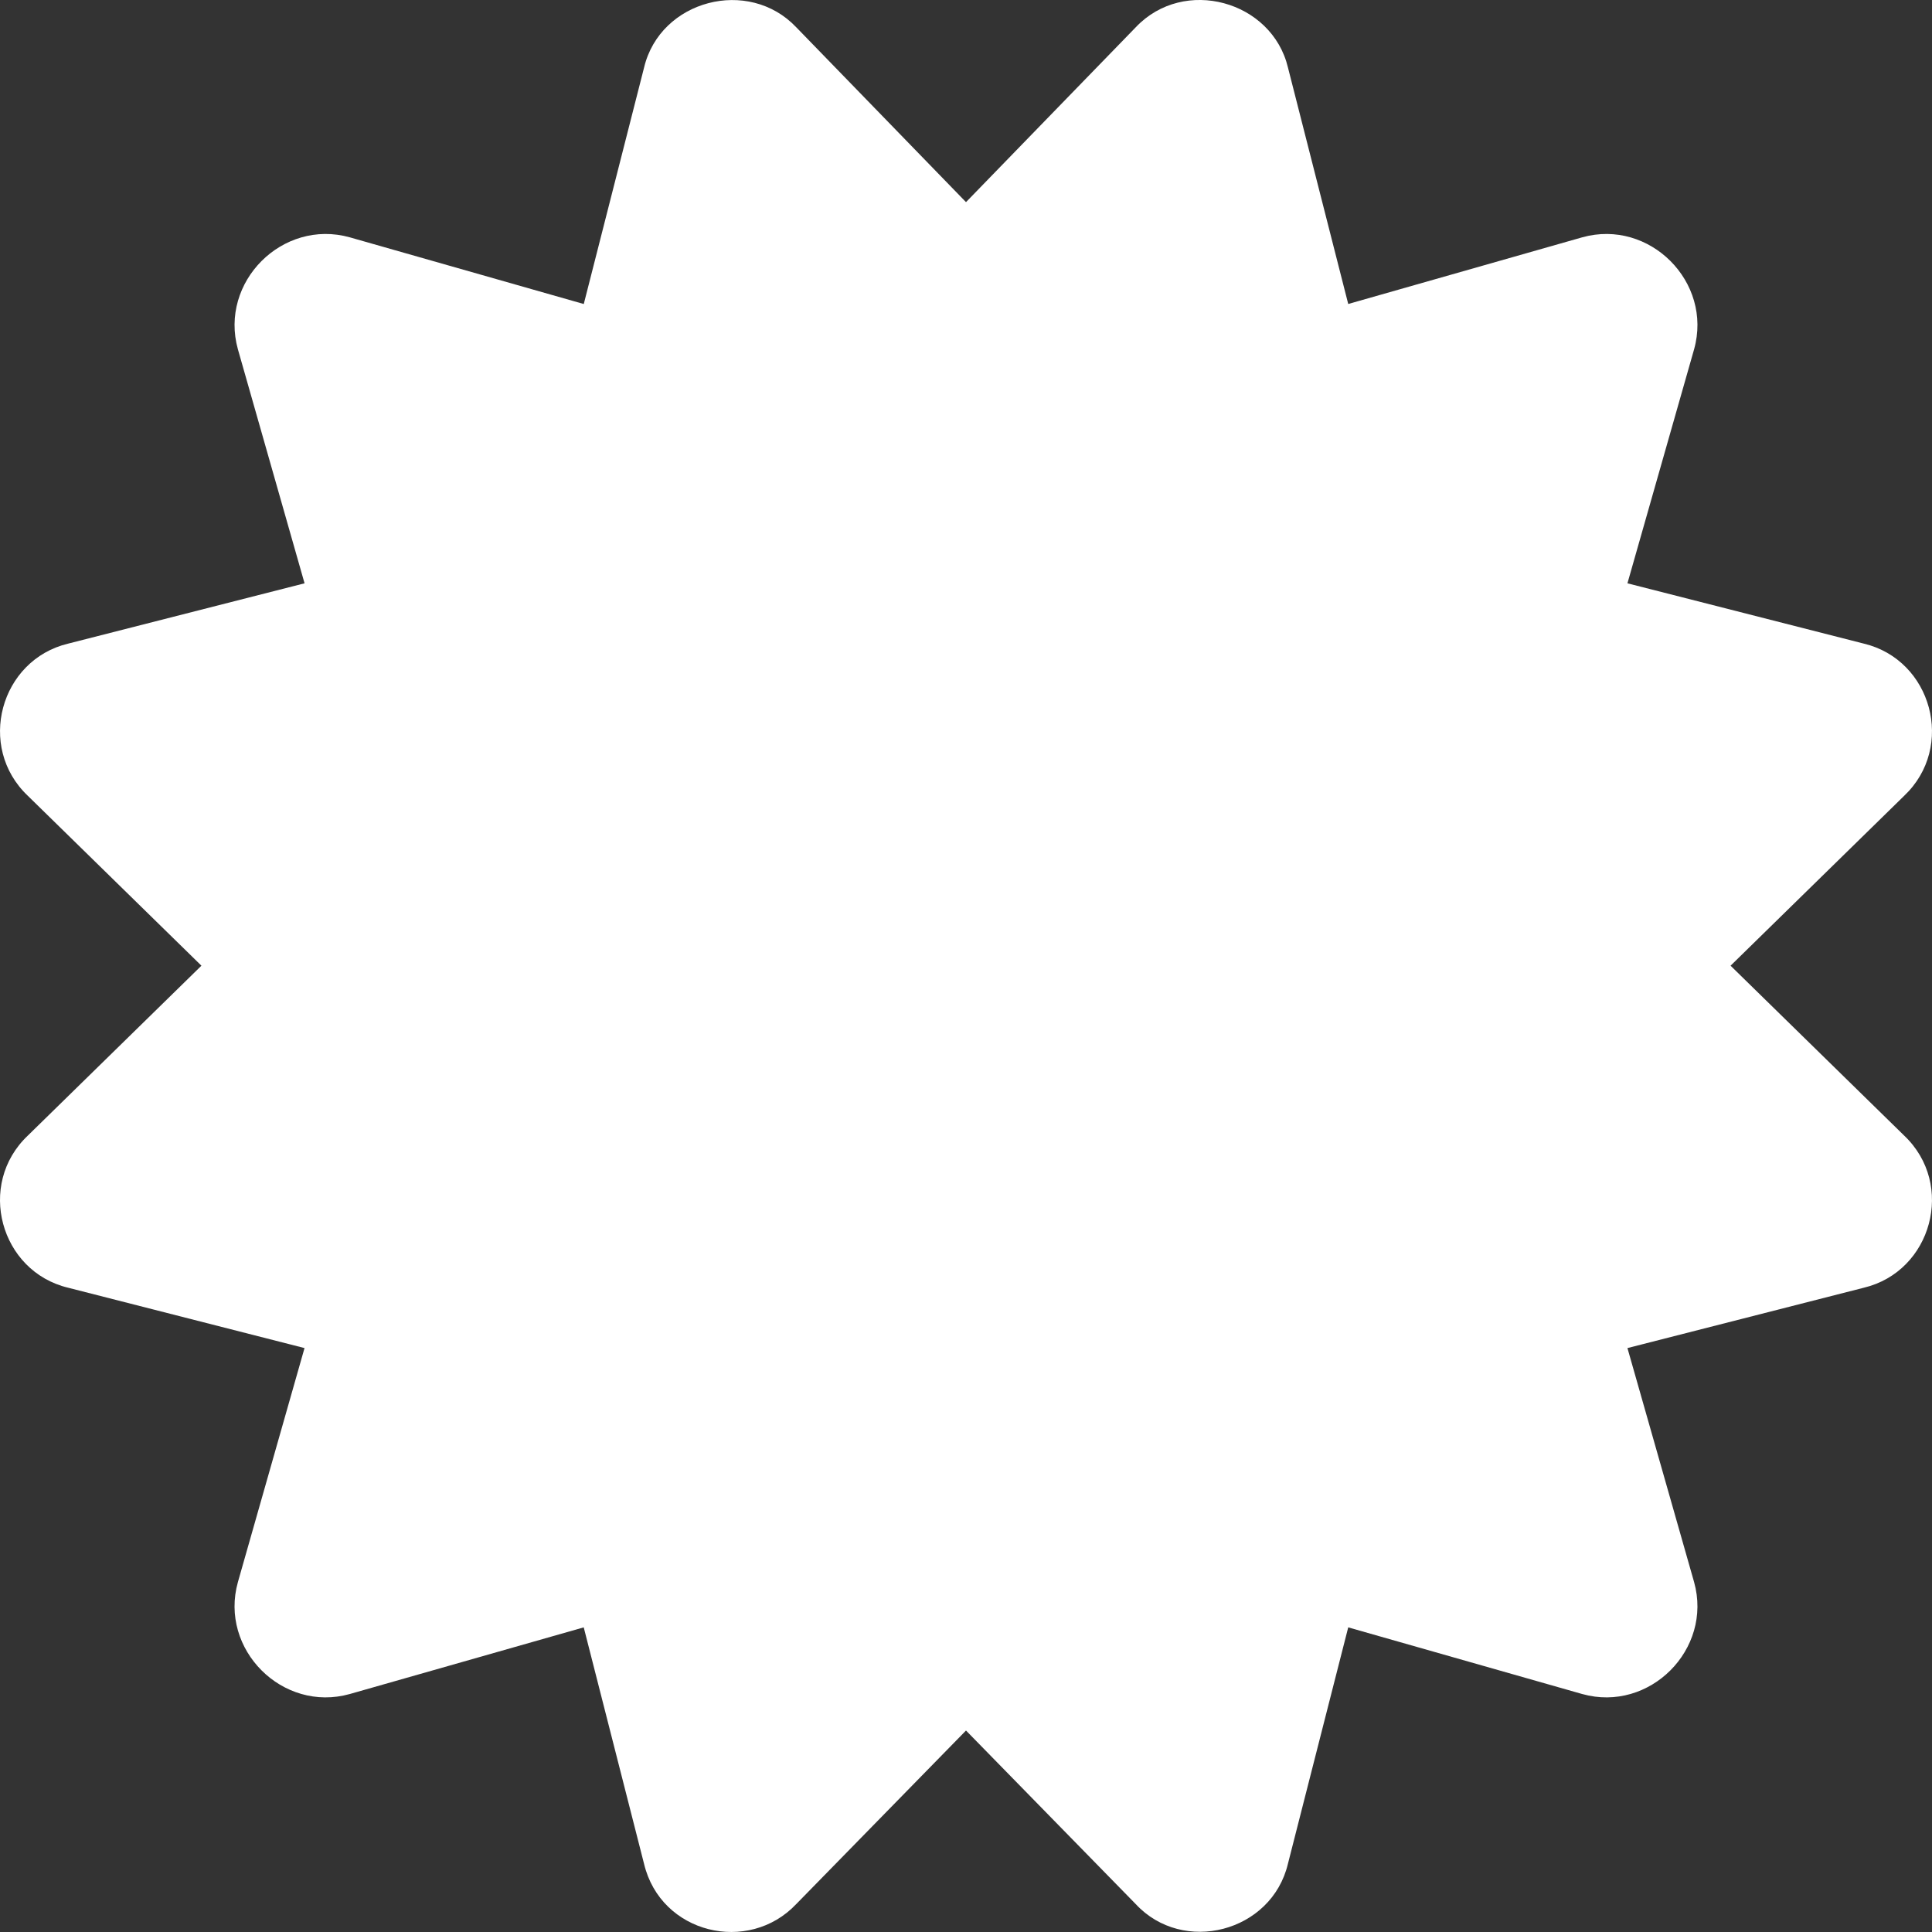 <svg width="50" height="50" viewBox="0 0 50 50" fill="none" xmlns="http://www.w3.org/2000/svg">
<rect x="0" y="0" width="50" height="50" fill="#333333" stroke="none"/>
<g clip-path="url(#clip0)">
<path d="M44.787 24.992L49.278 20.597C50.617 19.329 49.992 17.077 48.237 16.657L42.118 15.096L43.843 9.04C44.331 7.298 42.688 5.655 40.947 6.142L34.892 7.867L33.332 1.747C32.919 0.019 30.641 -0.613 29.394 0.705L25 5.231L20.607 0.706C19.373 -0.598 17.086 -0.001 16.669 1.747L15.108 7.868L9.053 6.142C7.312 5.655 5.67 7.298 6.157 9.04L7.882 15.096L1.763 16.657C0.007 17.078 -0.616 19.33 0.722 20.597L5.213 24.992L0.722 29.387C-0.617 30.654 0.007 32.906 1.763 33.326L7.881 34.888L6.157 40.944C5.669 42.686 7.312 44.329 9.053 43.841L15.107 42.116L16.668 48.236C17.102 50.05 19.373 50.582 20.606 49.278L25 44.786L29.393 49.278C30.614 50.595 32.908 50.009 33.331 48.236L34.892 42.116L40.947 43.841C42.688 44.329 44.33 42.685 43.843 40.944L42.118 34.888L48.236 33.326C49.993 32.906 50.616 30.654 49.278 29.387L44.787 24.992Z" fill="white"/>
</g>
<defs>
<clipPath id="clip0">
<rect width="50" height="50" fill="white"/>
</clipPath>
</defs>
</svg>
